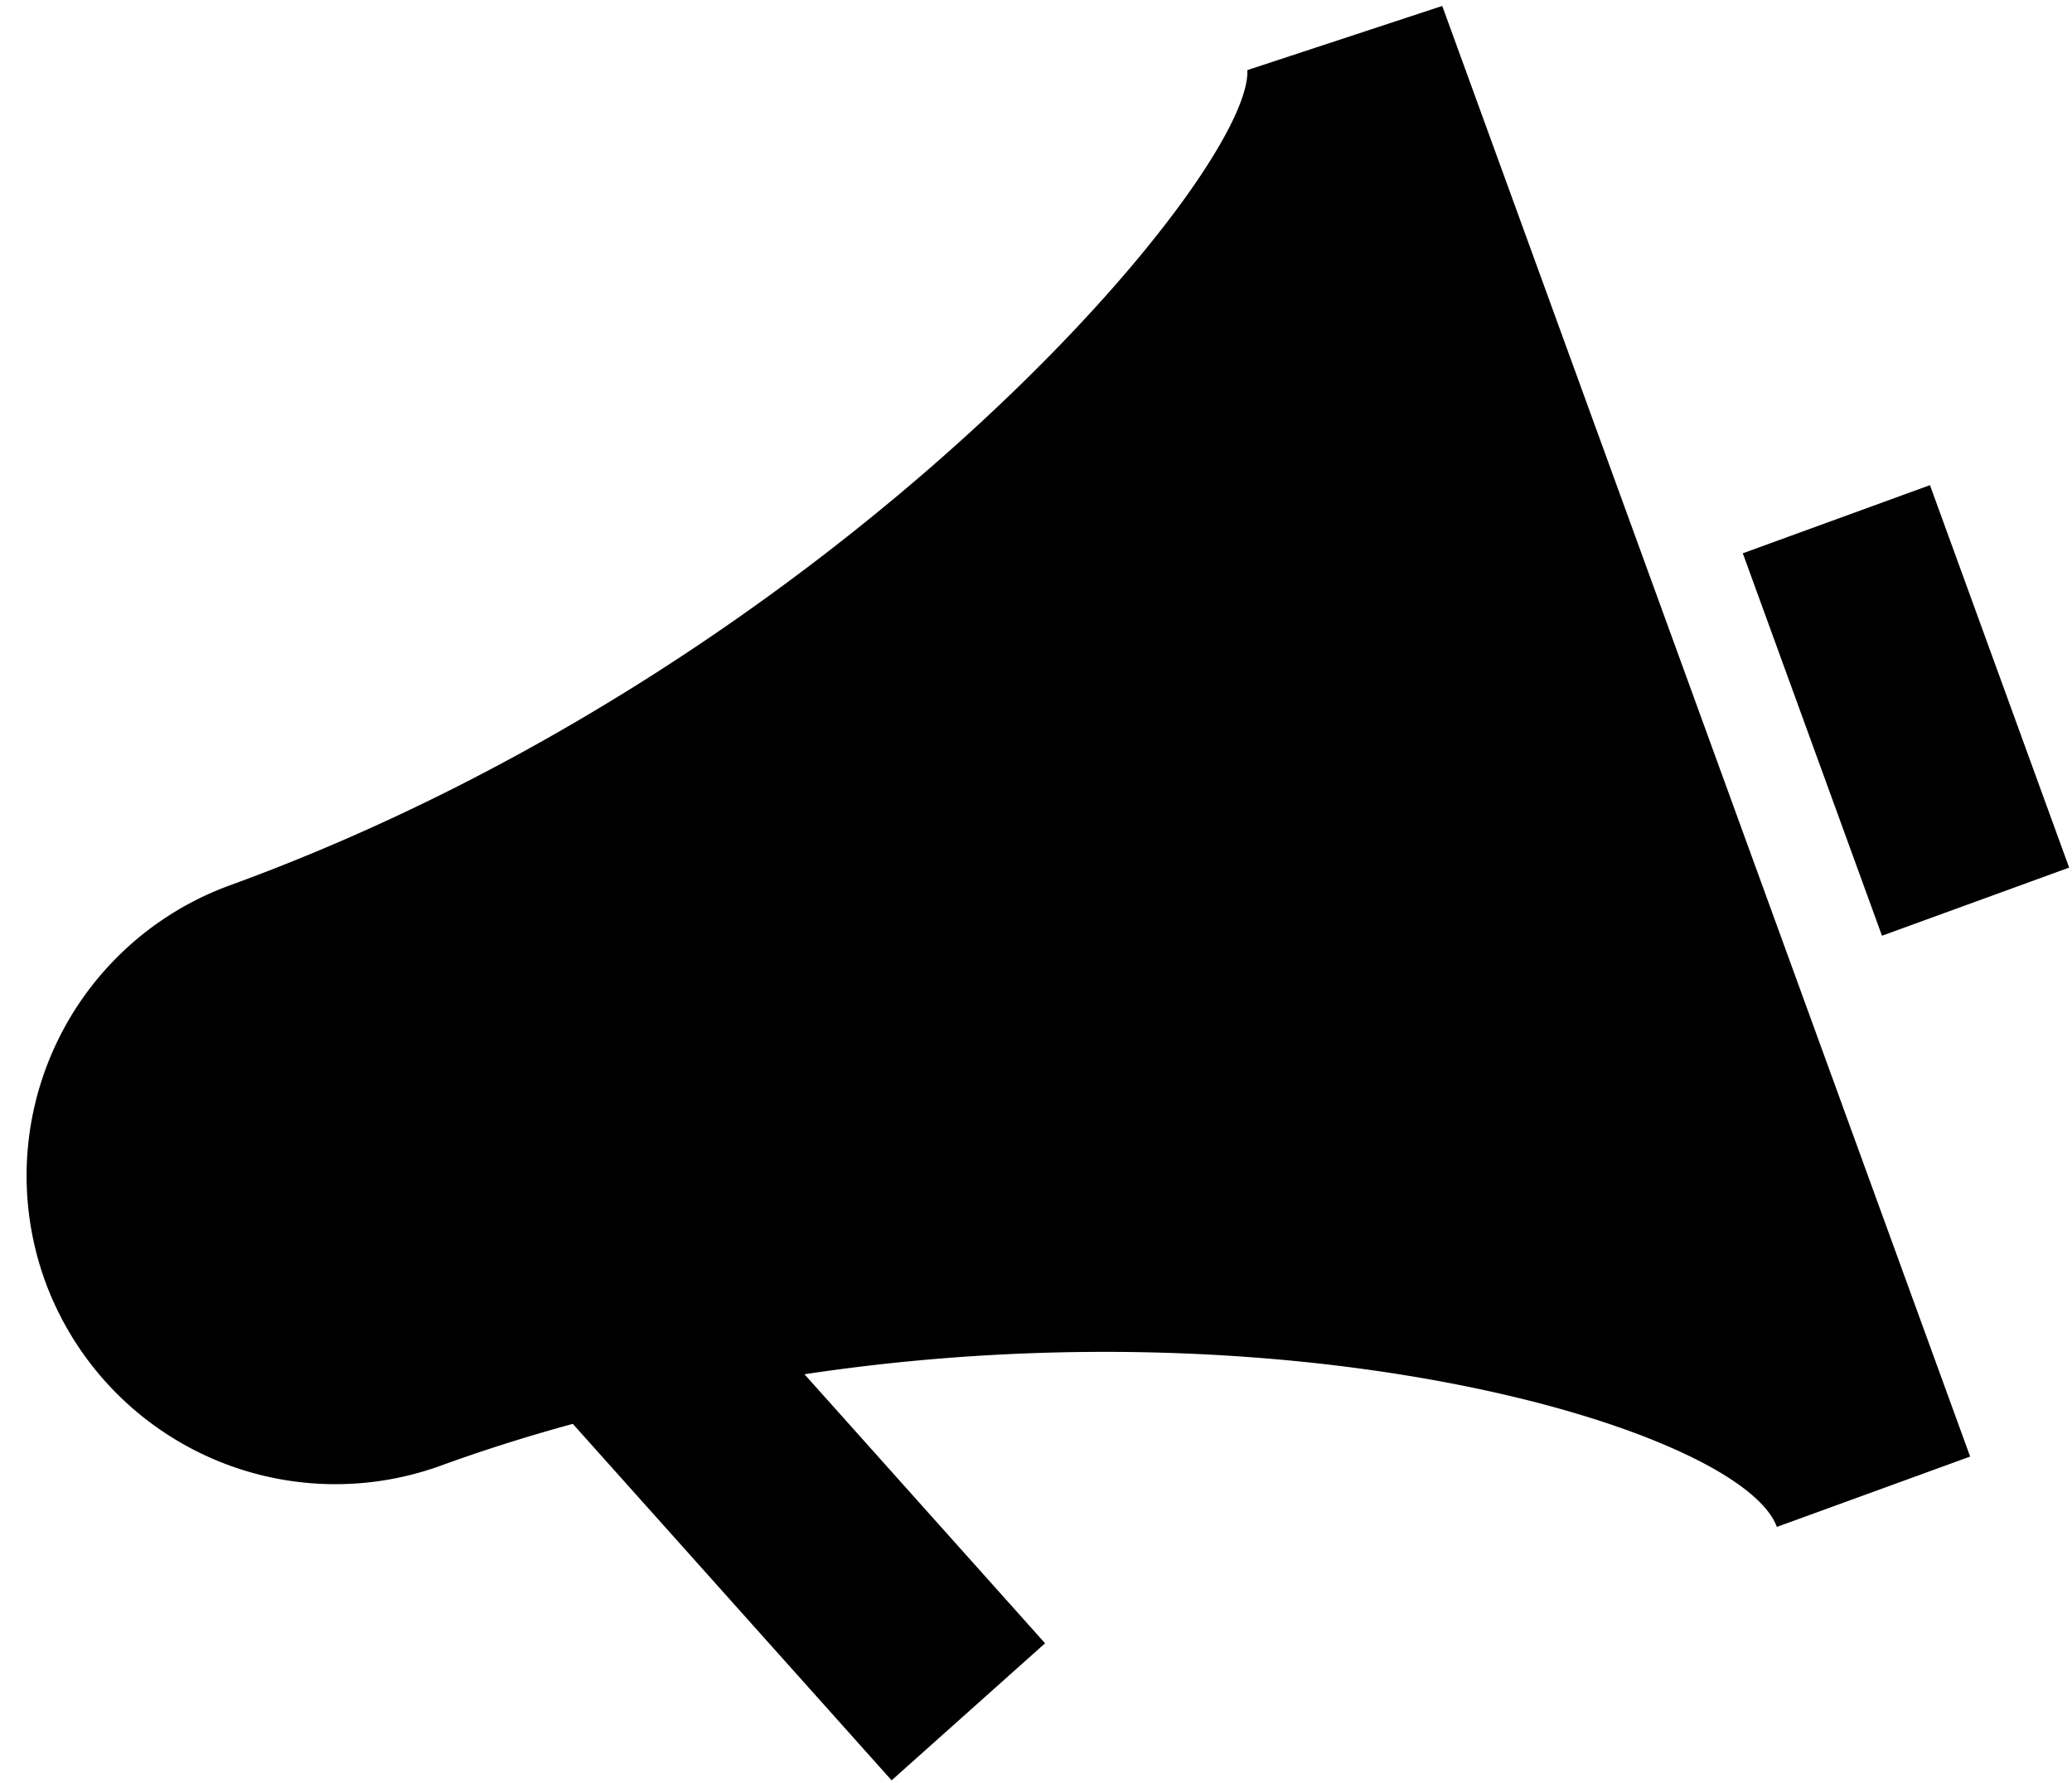 <svg xmlns="http://www.w3.org/2000/svg" xmlns:xlink="http://www.w3.org/1999/xlink" viewBox="0 0 253.42 218">
                    <g>
                        <g transform="rotate(-20 28.9 2111.68)">
                            <g>
                                <path d="M713.33 228.82a37.8 37.8 0 0 0-37.75 37.76 37.8 37.8 0 0 0 37.75 37.75c5.72 0 11.36.26 16.93.72l21.73 54.3 23.37-9.33-16.4-40.98c60.93 12.33 105.37 45.76 105.37 58.22h25.16V178.48l-25.08-.78c-3.91 12.33-72.17 51.12-151.08 51.12z">
                                </path>
                            </g>
                            <g>
                                <path d="M901.14 303.72h24.36v-49.77h-24.36z"></path>
                            </g>
                        </g>
                    </g>
                </svg>